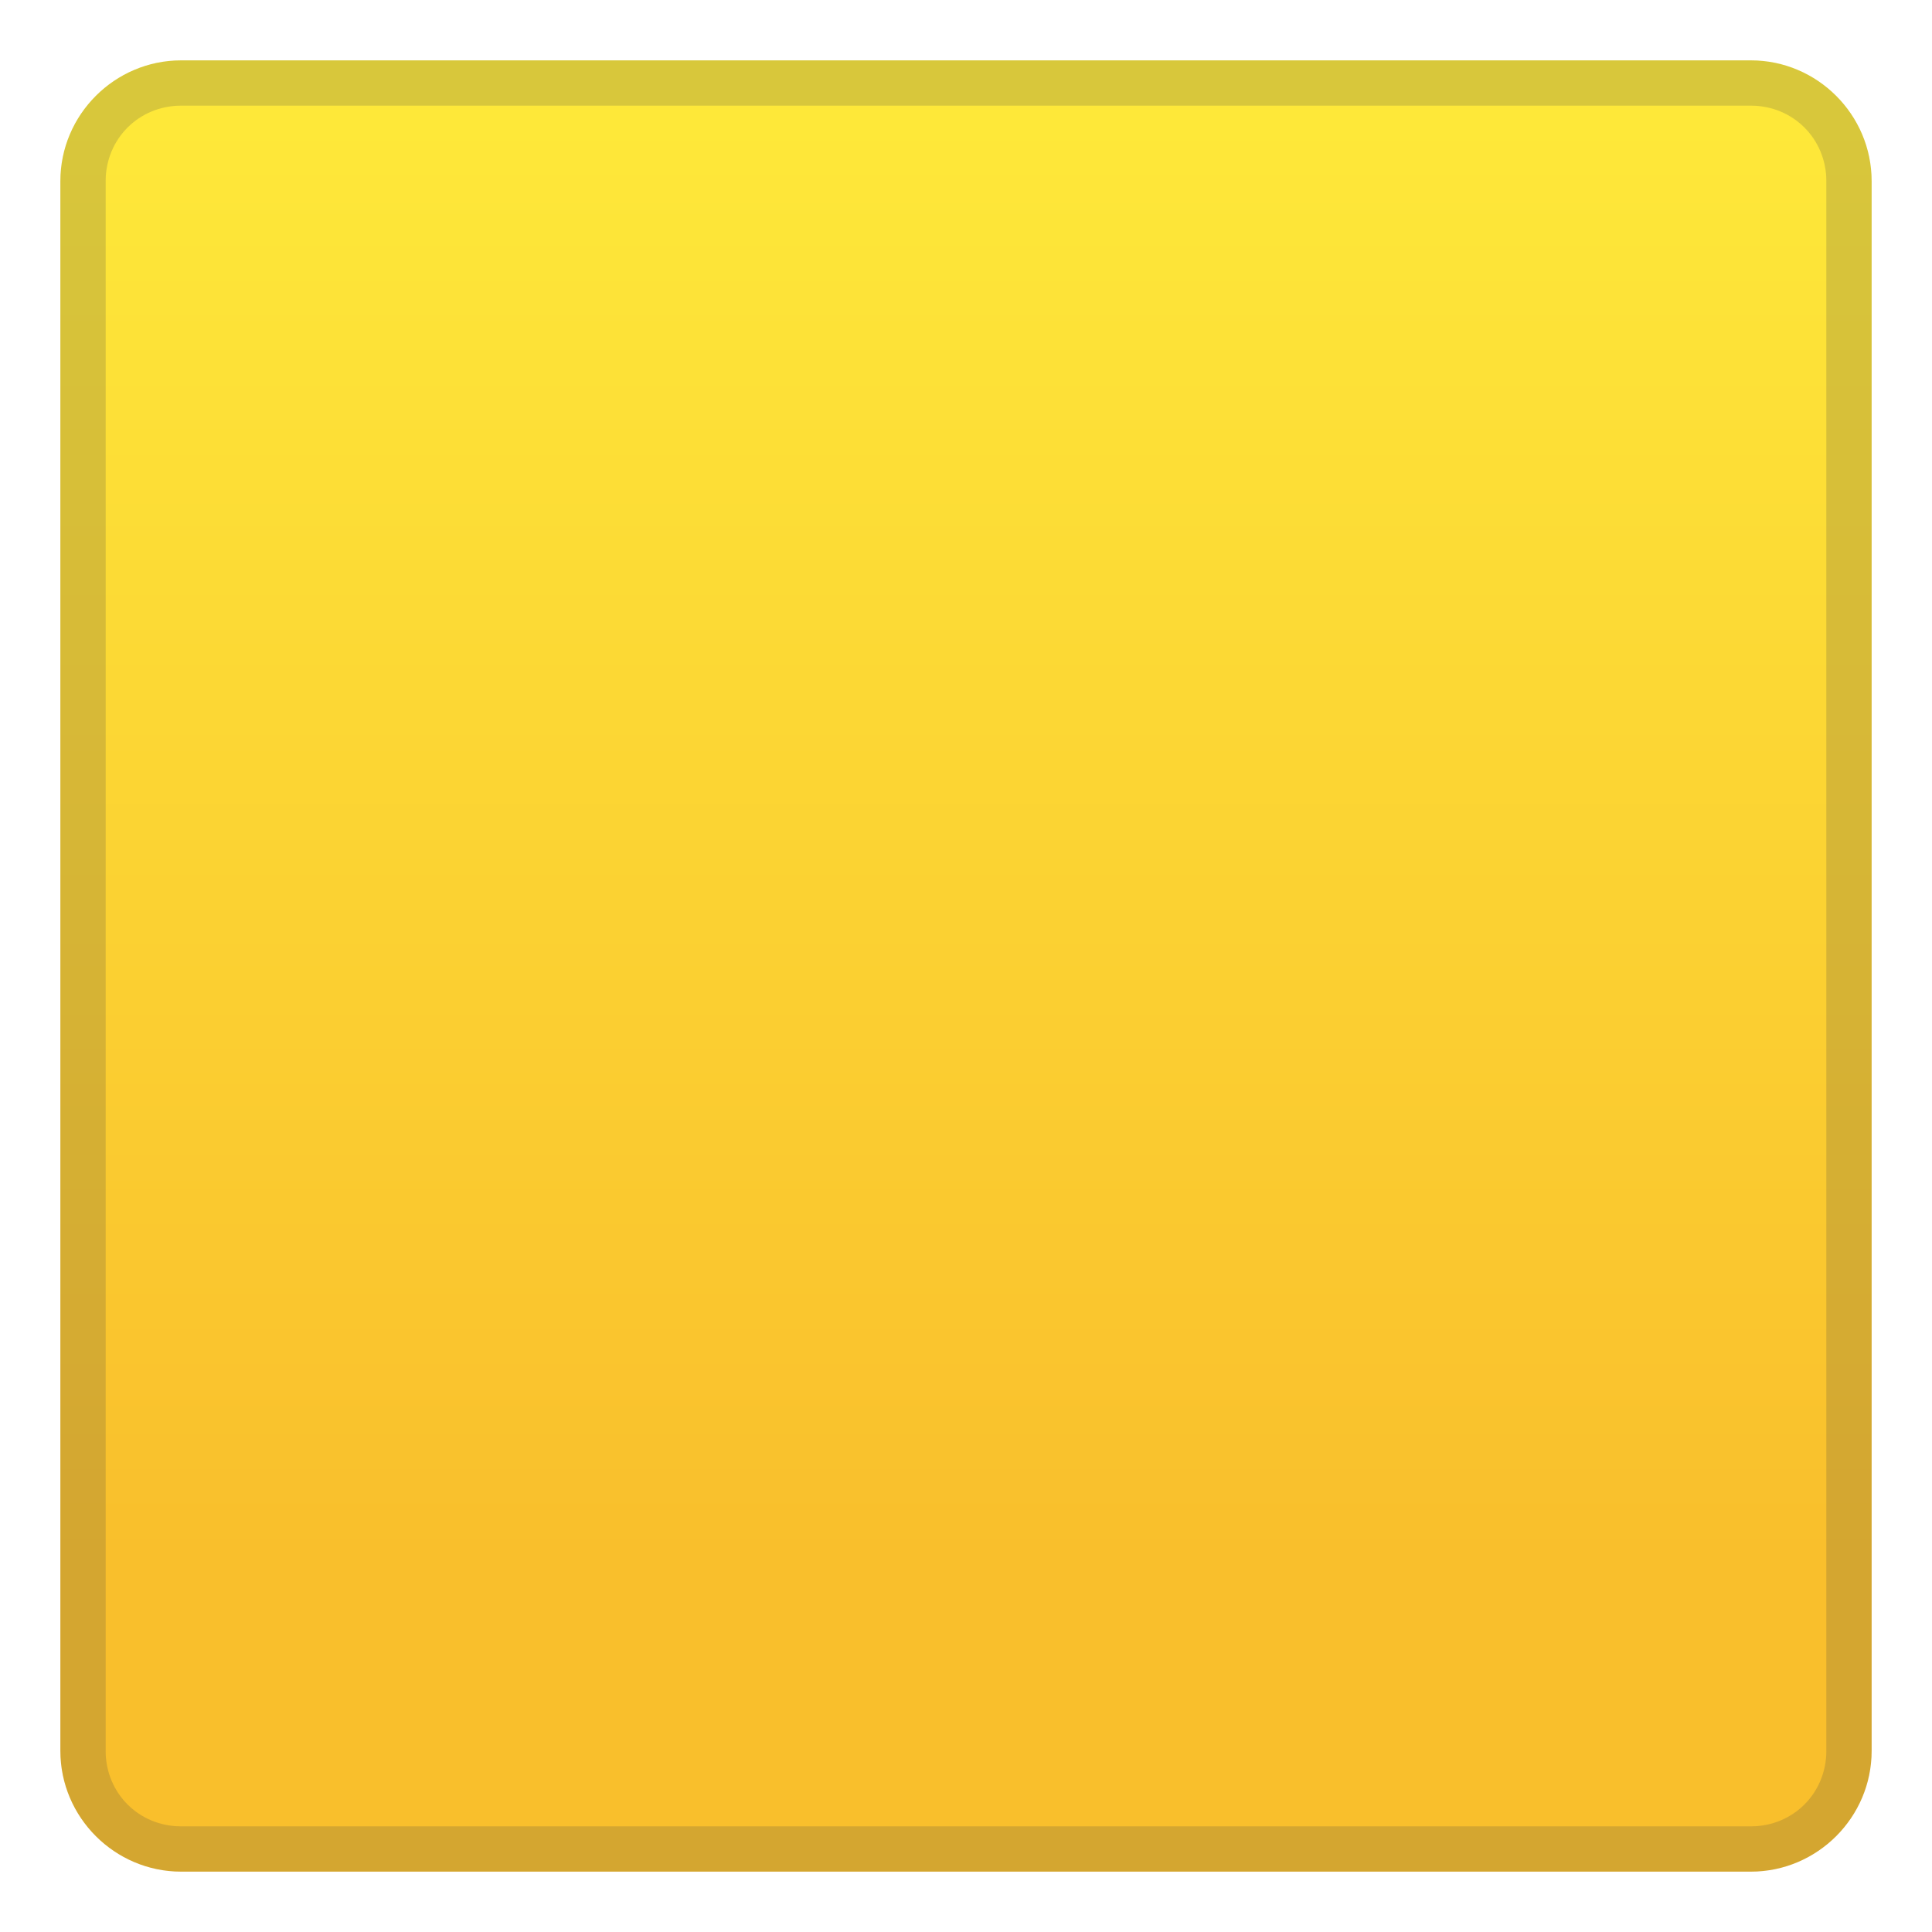 <svg viewBox="0 0 128 128" xmlns="http://www.w3.org/2000/svg" width="512px" height="512px"><linearGradient id="a" x1="64" x2="64" y1="4125.5" y2="4247.7" gradientTransform="translate(0 -4122)" gradientUnits="userSpaceOnUse"><stop stop-color="#FEEA3A" offset="0"/><stop stop-color="#F9BF2C" offset=".815"/><stop stop-color="#F9BF2C" offset="1"/></linearGradient><path d="M116 124H12c-4.4 0-8-3.6-8-8V12c0-4.4 3.6-8 8-8h104c4.4 0 8 3.6 8 8v104c0 4.4-3.6 8-8 8z" fill="url(#a)"/><path d="M116 7c2.8 0 5 2.2 5 5v104c0 2.8-2.2 5-5 5H12c-2.8 0-5-2.2-5-5V12c0-2.8 2.2-5 5-5h104m0-3H12c-4.4 0-8 3.6-8 8v104c0 4.4 3.6 8 8 8h104c4.4 0 8-3.6 8-8V12c0-4.4-3.6-8-8-8z" fill="#424242" opacity=".2"/></svg>